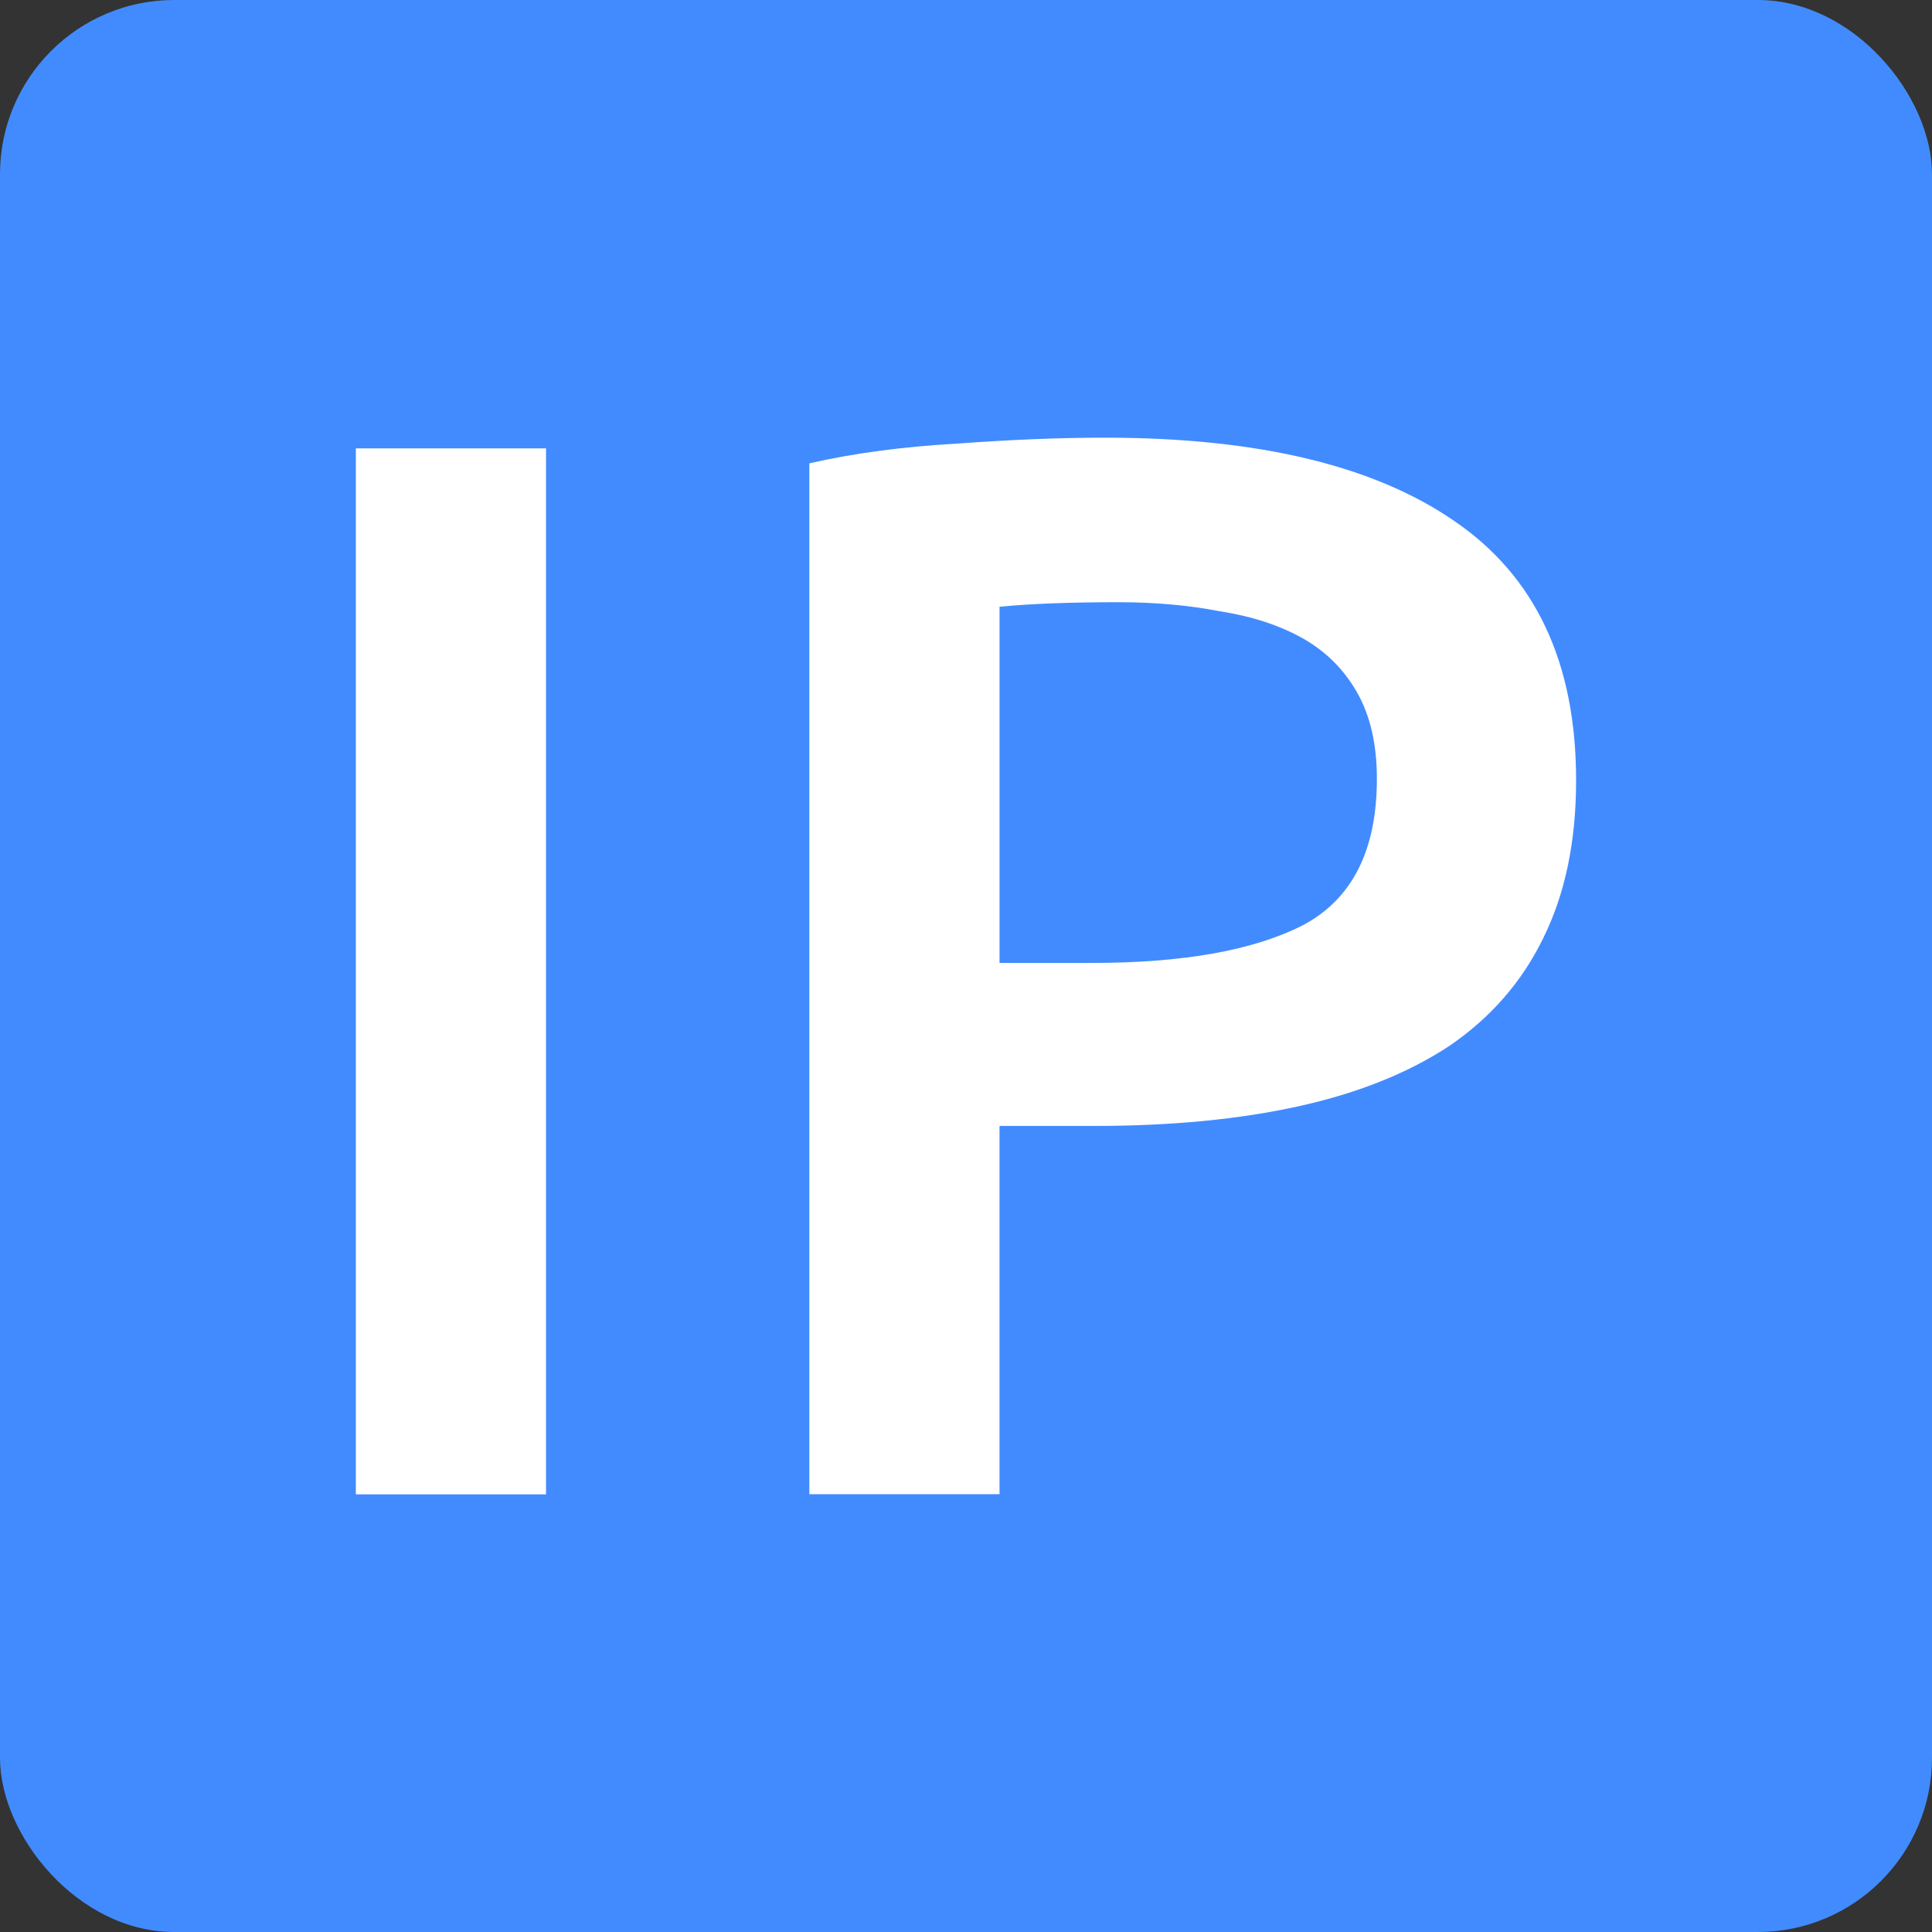 <?xml version="1.0" encoding="UTF-8"?>
<svg width="512" height="512" version="1.1" viewBox="0 0 135.47 135.47" xmlns="http://www.w3.org/2000/svg"><rect x="0" y="0" width="135.47" height="135.47" fill="#333333" stroke="none"/><g transform="translate(0 -161.53)"><rect y="161.53" width="135.47" height="135.47" rx="12.214" ry="12.214" fill="#428bff" stroke-width=".278"/><g fill="#fff" stroke-width=".265" aria-label="IP"><path d="m24.952 192.97h13.335v73.342h-13.335z" style="font-feature-settings:normal;font-variant-caps:normal;font-variant-ligatures:normal;font-variant-numeric:normal"/><path d="m77.495 192.22q15.981 0 24.448 5.821 8.572 5.821 8.572 18.203 0 6.456-2.328 11.112-2.223 4.551-6.562 7.514-4.339 2.857-10.583 4.233-6.244 1.376-14.288 1.376h-6.668v25.823h-13.335v-72.284q4.657-1.058 10.266-1.376 5.715-0.423 10.478-0.423zm0.953 11.536q-5.08 0-8.361 0.318v24.977h6.456q9.631 0 14.817-2.646 5.186-2.752 5.186-10.266 0-3.598-1.376-6.032-1.376-2.434-3.81-3.81-2.434-1.376-5.821-1.905-3.281-0.635-7.091-0.635z" style="font-feature-settings:normal;font-variant-caps:normal;font-variant-ligatures:normal;font-variant-numeric:normal"/></g></g></svg>
